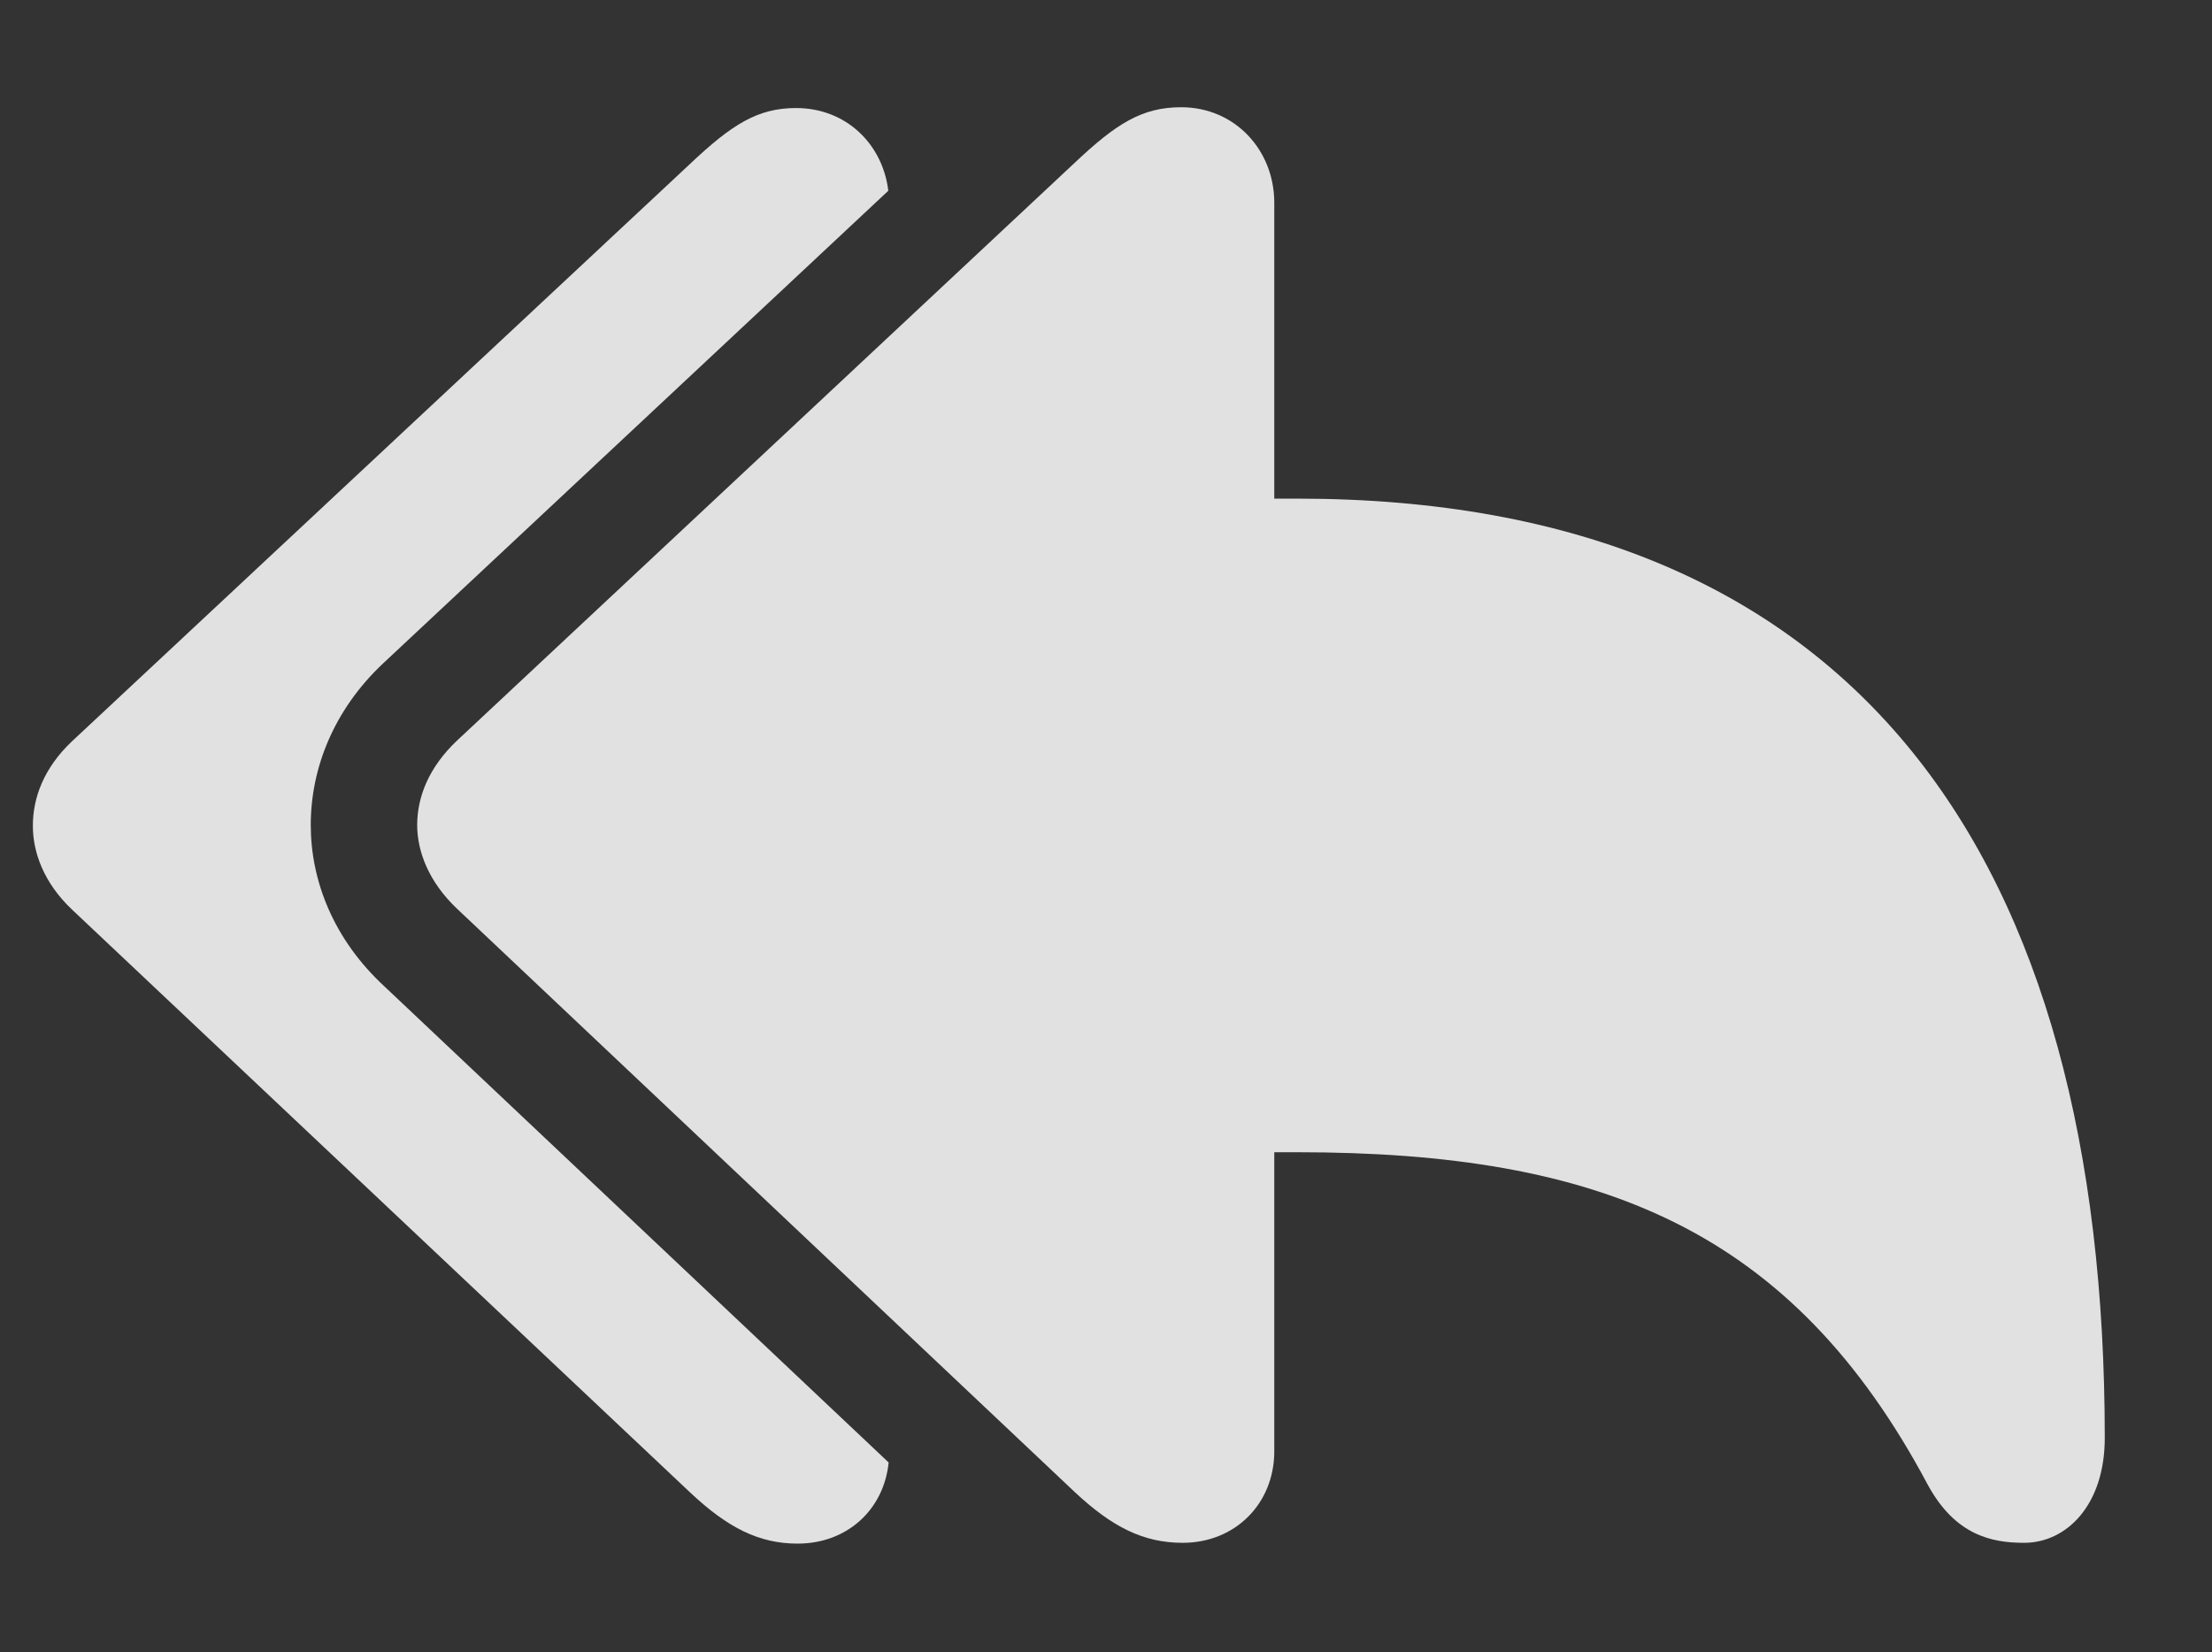 <?xml version="1.0" encoding="UTF-8"?>
<!--Generator: Apple Native CoreSVG 326-->
<!DOCTYPE svg
PUBLIC "-//W3C//DTD SVG 1.1//EN"
       "http://www.w3.org/Graphics/SVG/1.1/DTD/svg11.dtd">
<svg version="1.1" xmlns="http://www.w3.org/2000/svg" xmlns:xlink="http://www.w3.org/1999/xlink" viewBox="0 0 38.637 28.861">
 <rect x="0" y="0" width="38.637" height="28.861" fill="#333333" stroke="none"/>
 <g>
  <rect height="28.861" opacity="0" width="38.637" x="0" y="0"/>
  <path d="M15.516 3.332L6.699 11.58C5.824 12.4 5.428 13.426 5.428 14.41C5.428 15.381 5.824 16.406 6.713 17.227L15.522 25.544C15.439 26.367 14.798 26.961 13.932 26.961C13.262 26.961 12.715 26.688 12.059 26.072L1.258 15.887C0.766 15.422 0.574 14.889 0.574 14.424C0.574 13.932 0.766 13.412 1.258 12.947L12.059 2.857C12.783 2.174 13.234 1.887 13.904 1.887C14.782 1.887 15.419 2.52 15.516 3.332Z" fill="white" fill-opacity="0.85"/>
  <path d="M20.658 26.947C21.574 26.947 22.258 26.264 22.258 25.348L22.258 20.125L22.654 20.125C27.945 20.125 31.295 21.465 33.674 25.936C34.152 26.811 34.781 26.947 35.355 26.947C36.094 26.947 36.764 26.291 36.764 25.115C36.764 15.012 32.484 8.709 22.654 8.709L22.258 8.709L22.258 3.541C22.258 2.625 21.574 1.873 20.631 1.873C19.947 1.873 19.496 2.16 18.771 2.844L7.984 12.934C7.492 13.398 7.287 13.918 7.287 14.41C7.287 14.875 7.492 15.408 7.984 15.873L18.771 26.059C19.428 26.674 19.975 26.947 20.658 26.947Z" fill="white" fill-opacity="0.85"/>
 </g>
</svg>
